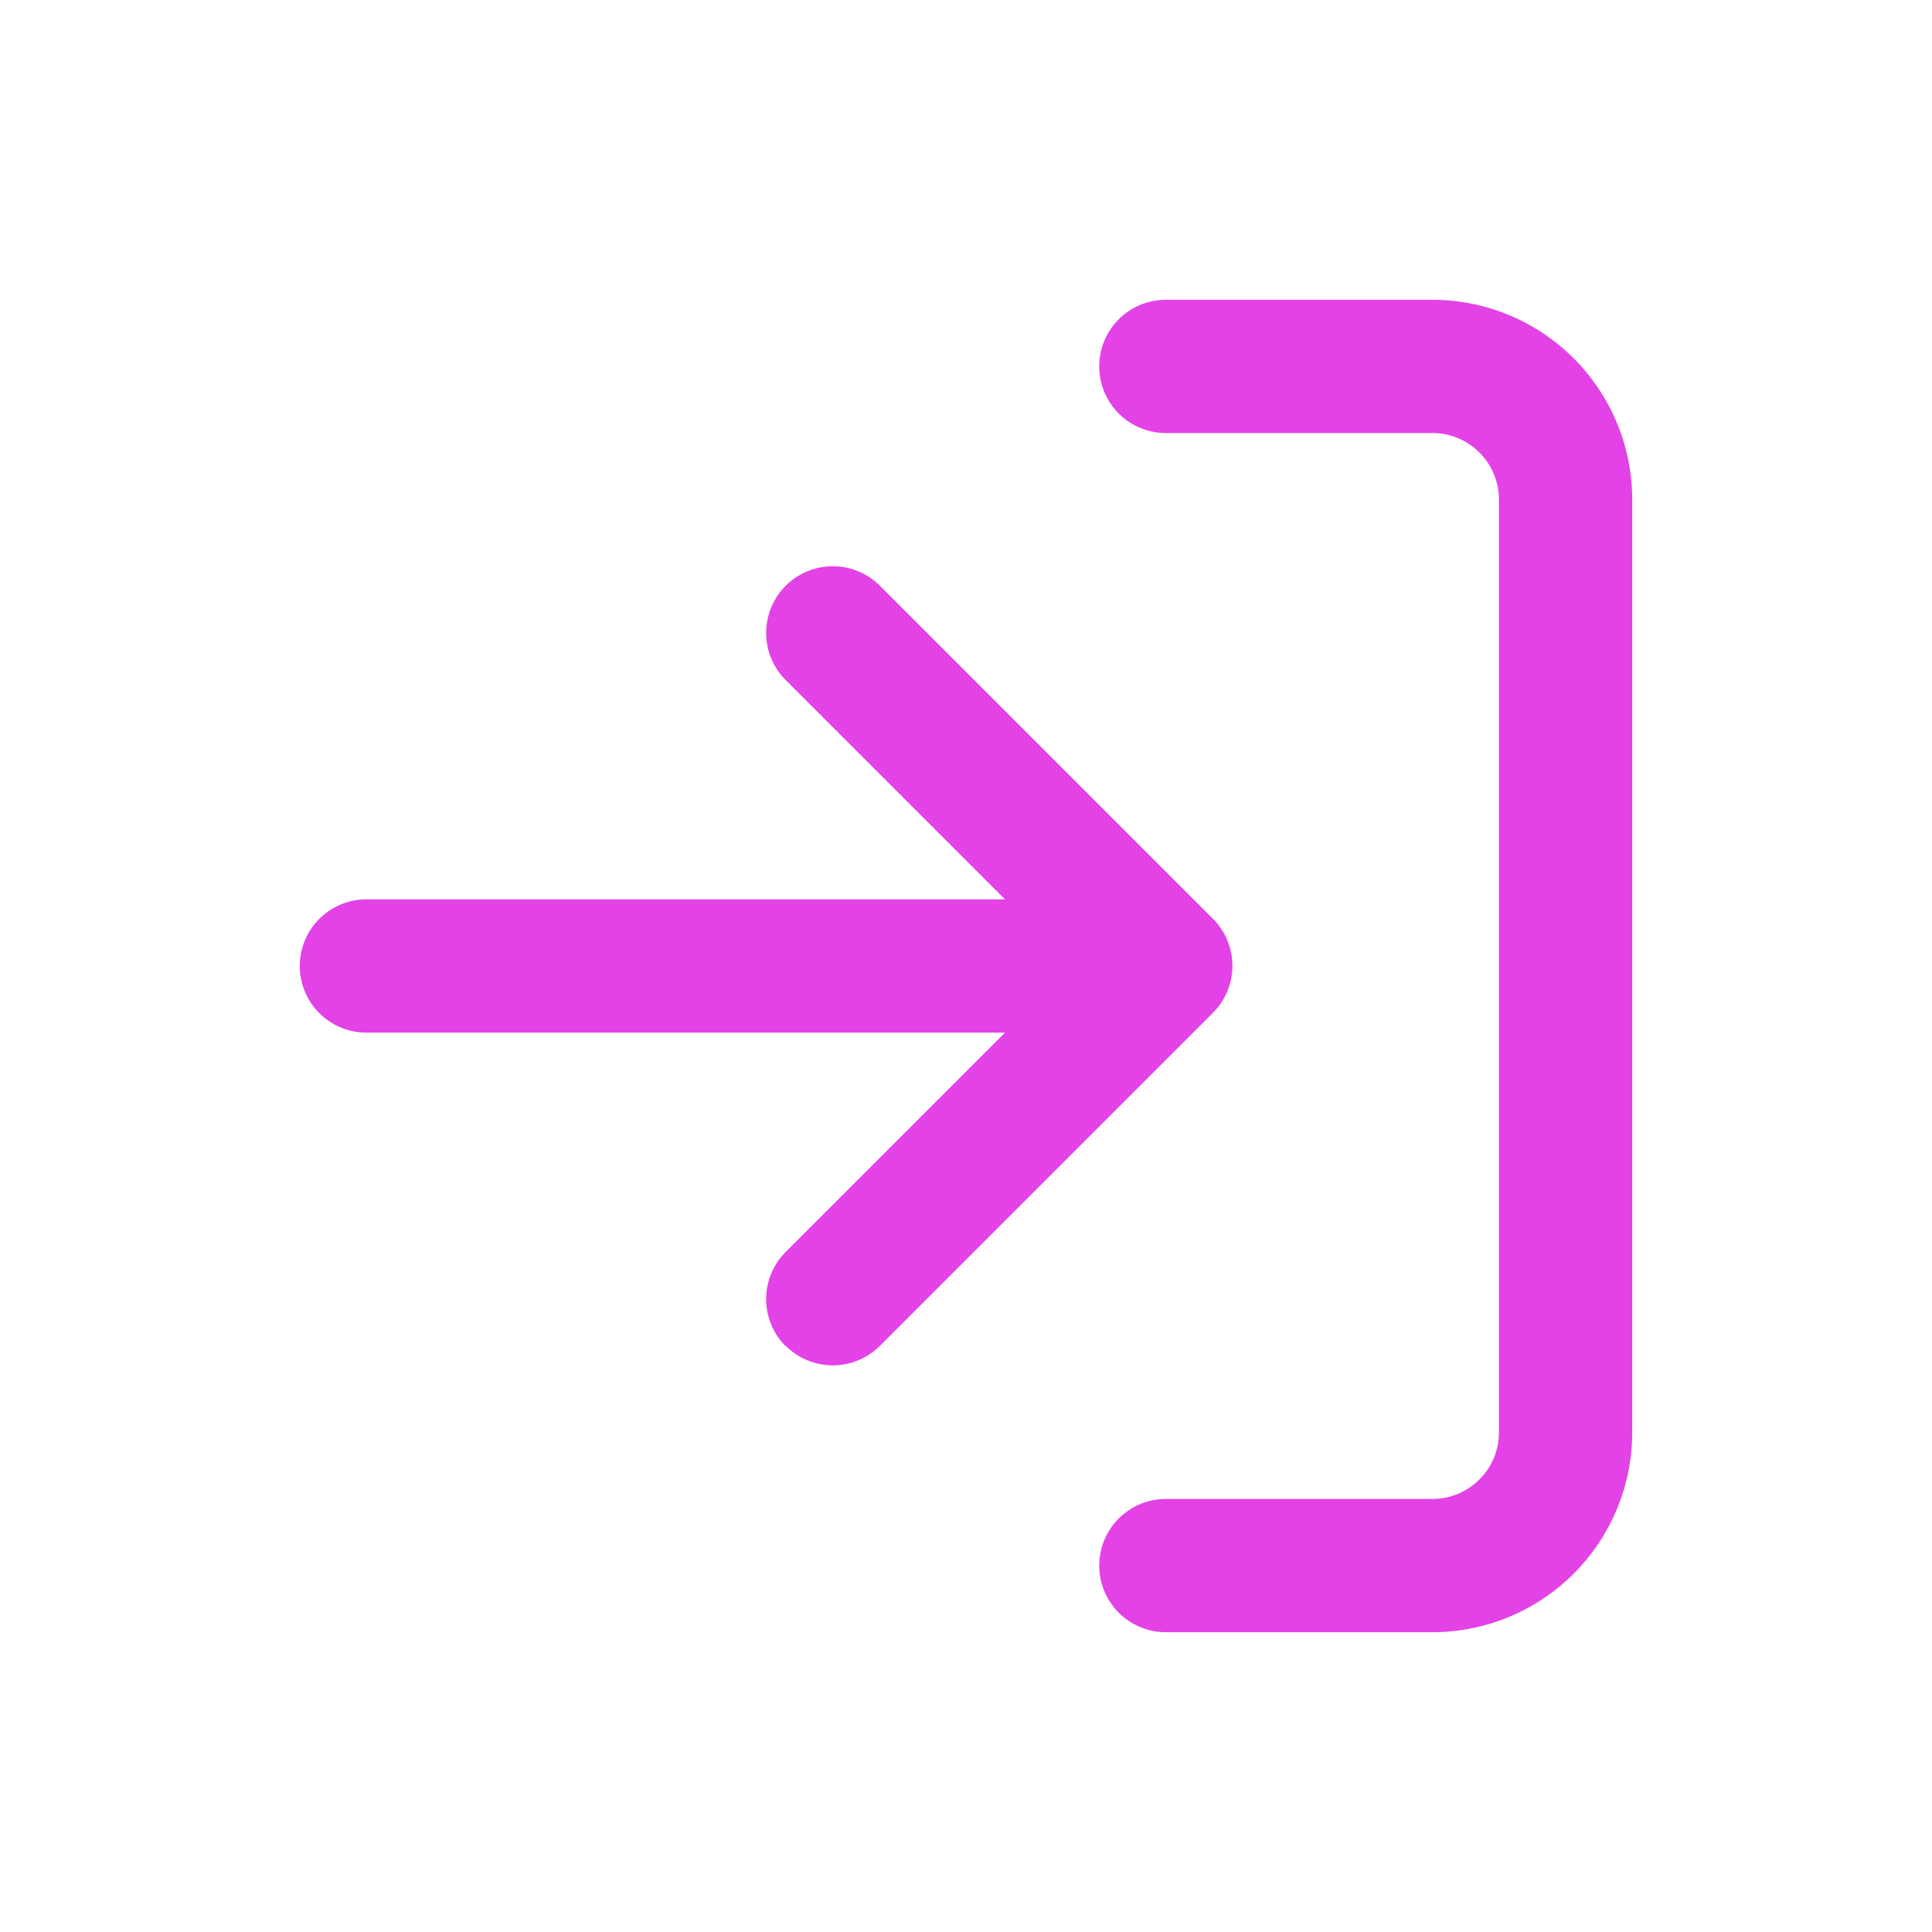<svg xmlns="http://www.w3.org/2000/svg" xmlns:xlink="http://www.w3.org/1999/xlink" width="29" height="29" viewBox="0 0 29 29">
  <defs>
    <filter id="log-in" x="0" y="0" width="29" height="29" filterUnits="userSpaceOnUse">
      <feOffset input="SourceAlpha"/>
      <feGaussianBlur stdDeviation="1.5" result="blur"/>
      <feFlood flood-color="#e342e6"/>
      <feComposite operator="in" in2="blur"/>
      <feComposite in="SourceGraphic"/>
    </filter>
  </defs>
  <g transform="matrix(1, 0, 0, 1, 0, 0)" filter="url(#log-in)">
    <path id="log-in-2" data-name="log-in" d="M13,20a1,1,0,1,1,0-2h4a1,1,0,0,0,1-1V3a1,1,0,0,0-1-1H13a1,1,0,0,1,0-2h4a3,3,0,0,1,3,3V17a3,3,0,0,1-3,3ZM7.293,15.707a1,1,0,0,1,0-1.414L10.586,11H1A1,1,0,0,1,1,9h9.586L7.293,5.707A1,1,0,0,1,8.708,4.293l5,5h0q.027.027.052.056h0l.016.019h0l.015.019h0a1,1,0,0,1,.015,1.2h0l-.015.02h0l-.015.019h0l-.016.019h0l-.017.019h0l-.035.037h0l-5,5a1,1,0,0,1-1.415,0Z" transform="translate(4.5 4.5)" fill="#e342e6"/>
  </g>
</svg>
